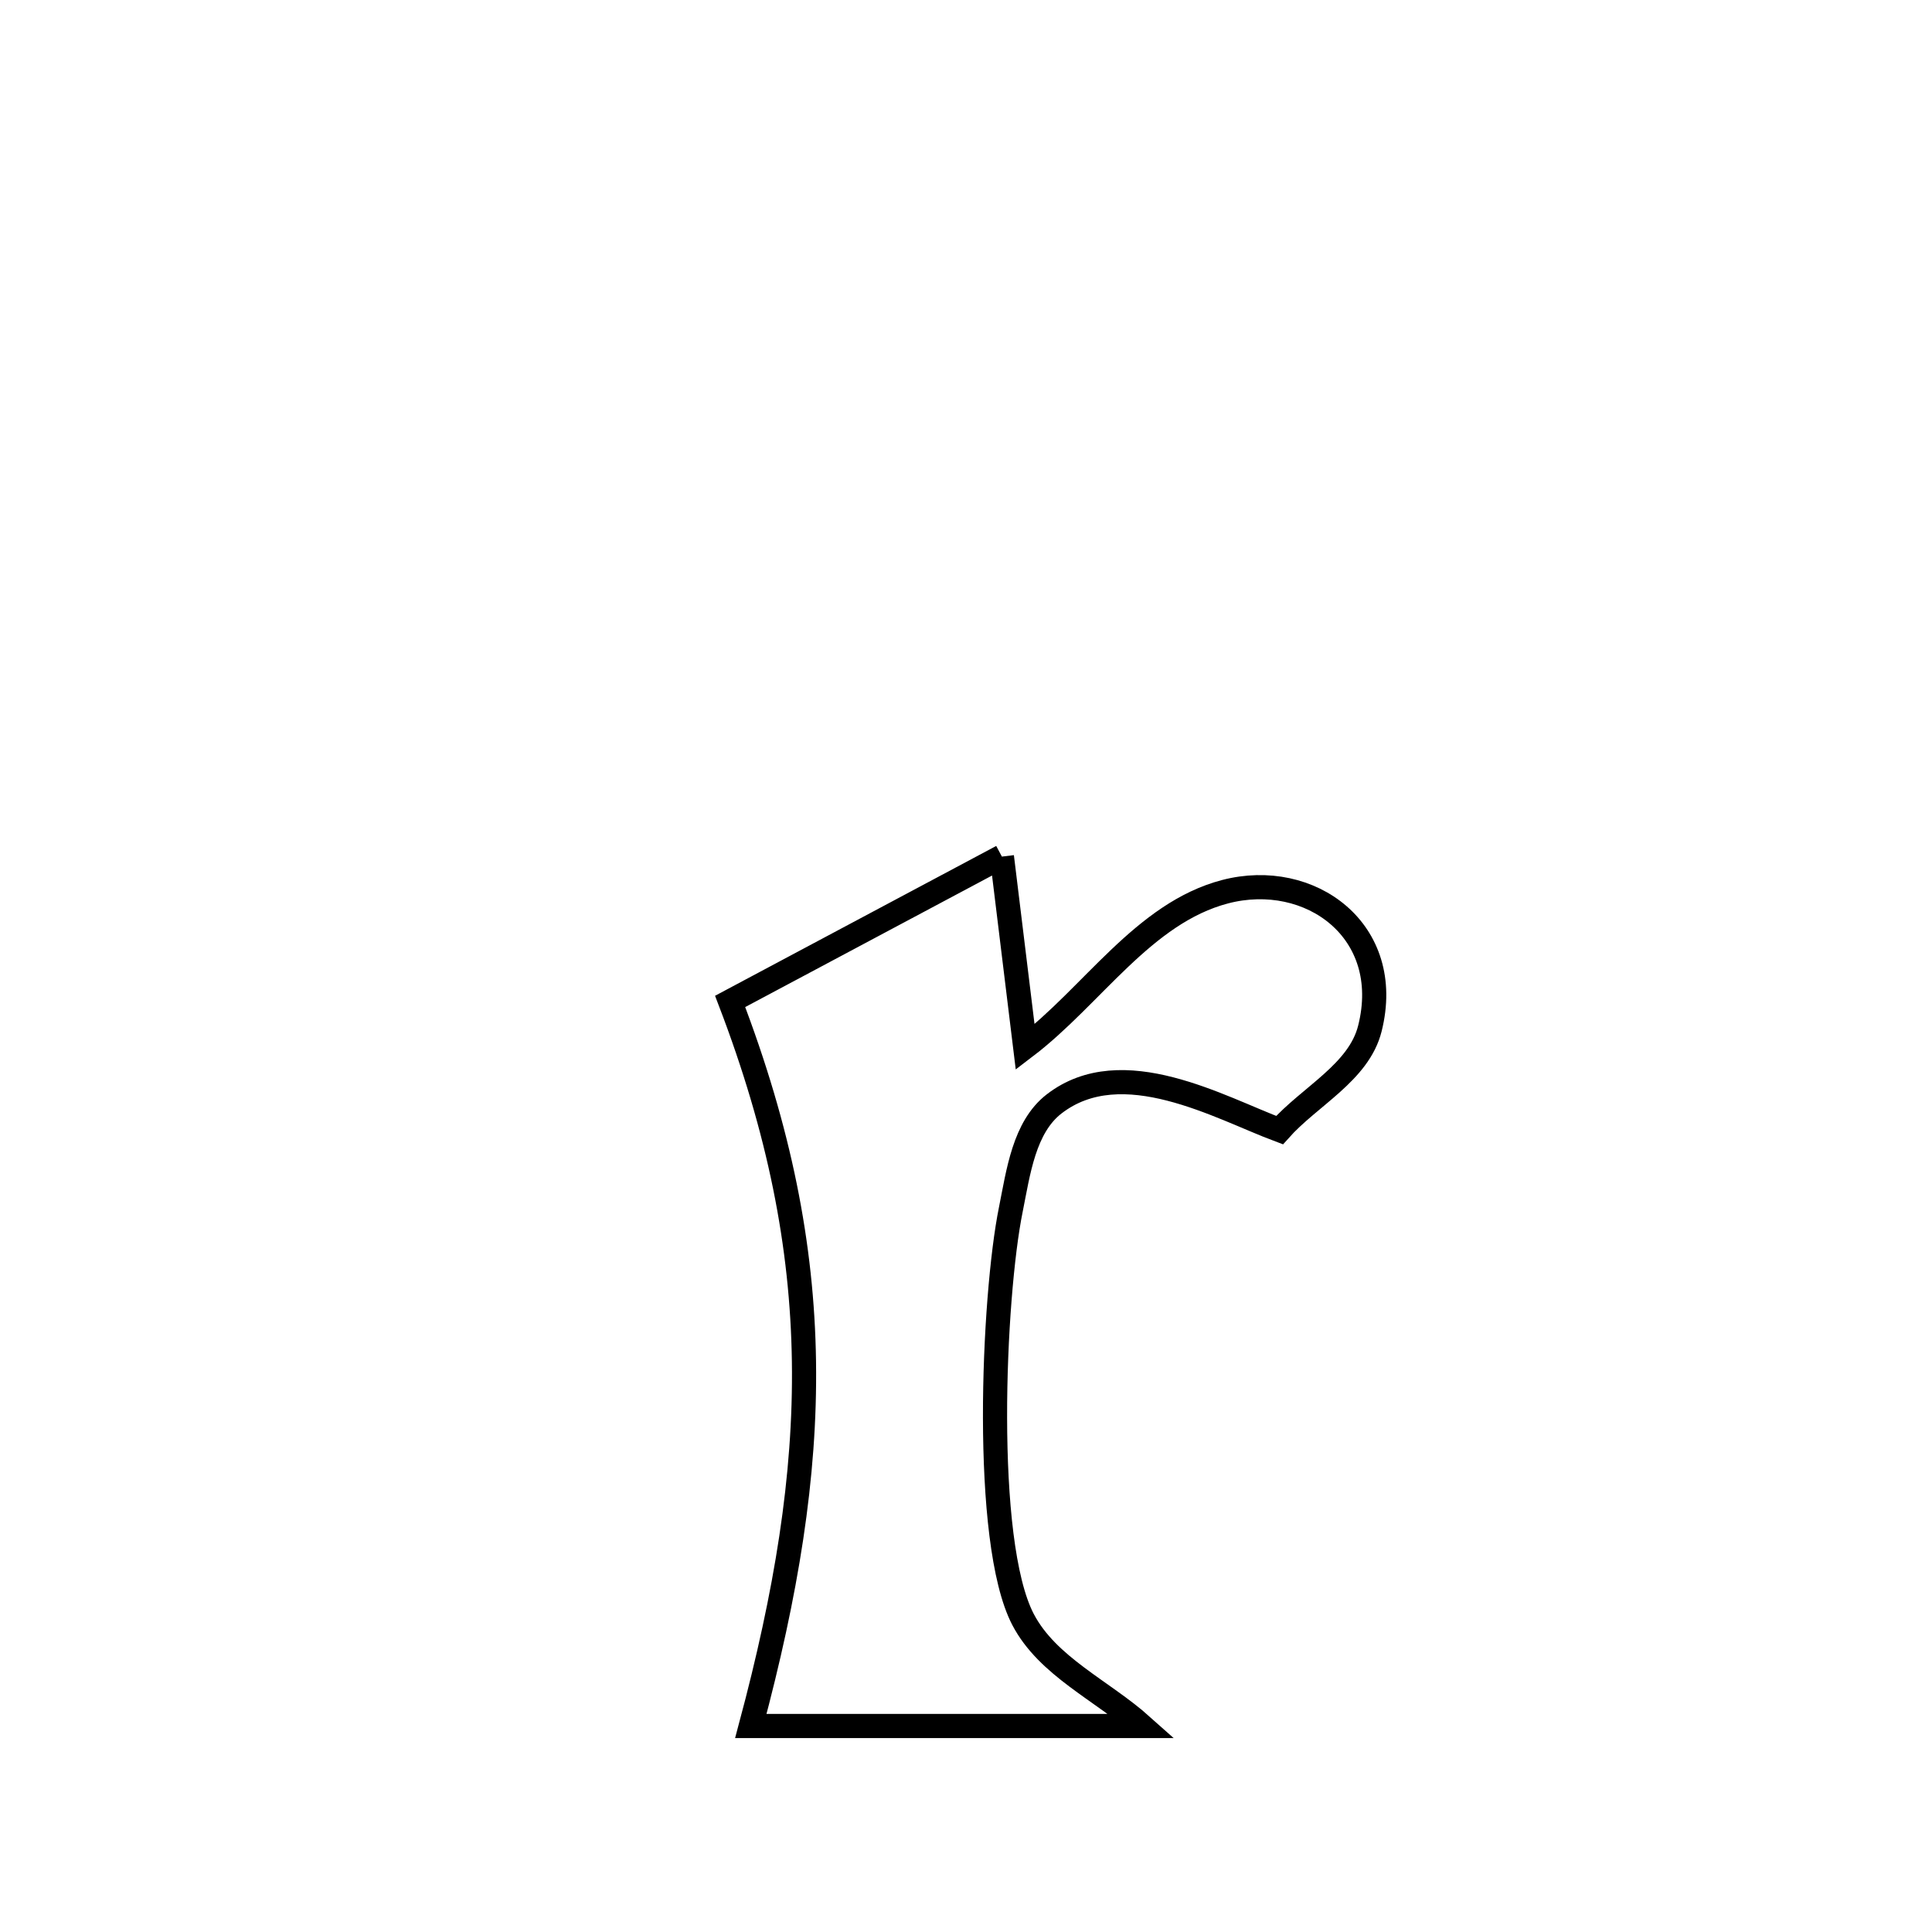 <svg xmlns="http://www.w3.org/2000/svg" viewBox="0.0 0.0 24.0 24.0" height="200px" width="200px"><path fill="none" stroke="black" stroke-width=".3" stroke-opacity="1.0"  filling="0" d="M12.446 10.641 L12.446 10.641 C12.588 11.802 12.596 11.869 12.735 13.007 L12.735 13.007 C13.57 12.372 14.205 11.342 15.219 11.077 C16.273 10.802 17.323 11.563 17.017 12.777 C16.88 13.323 16.269 13.618 15.895 14.039 L15.895 14.039 C15.158 13.764 13.941 13.059 13.095 13.713 C12.721 14.002 12.65 14.561 12.557 15.024 C12.337 16.106 12.203 19.147 12.708 20.117 C13.014 20.703 13.694 21 14.187 21.441 L14.187 21.441 C12.567 21.441 10.947 21.441 9.327 21.441 L9.327 21.441 C9.766 19.801 10.008 18.35 9.987 16.91 C9.966 15.469 9.682 14.039 9.07 12.44 L9.07 12.44 C10.721 11.56 10.739 11.551 12.446 10.641 L12.446 10.641"></path></svg>
